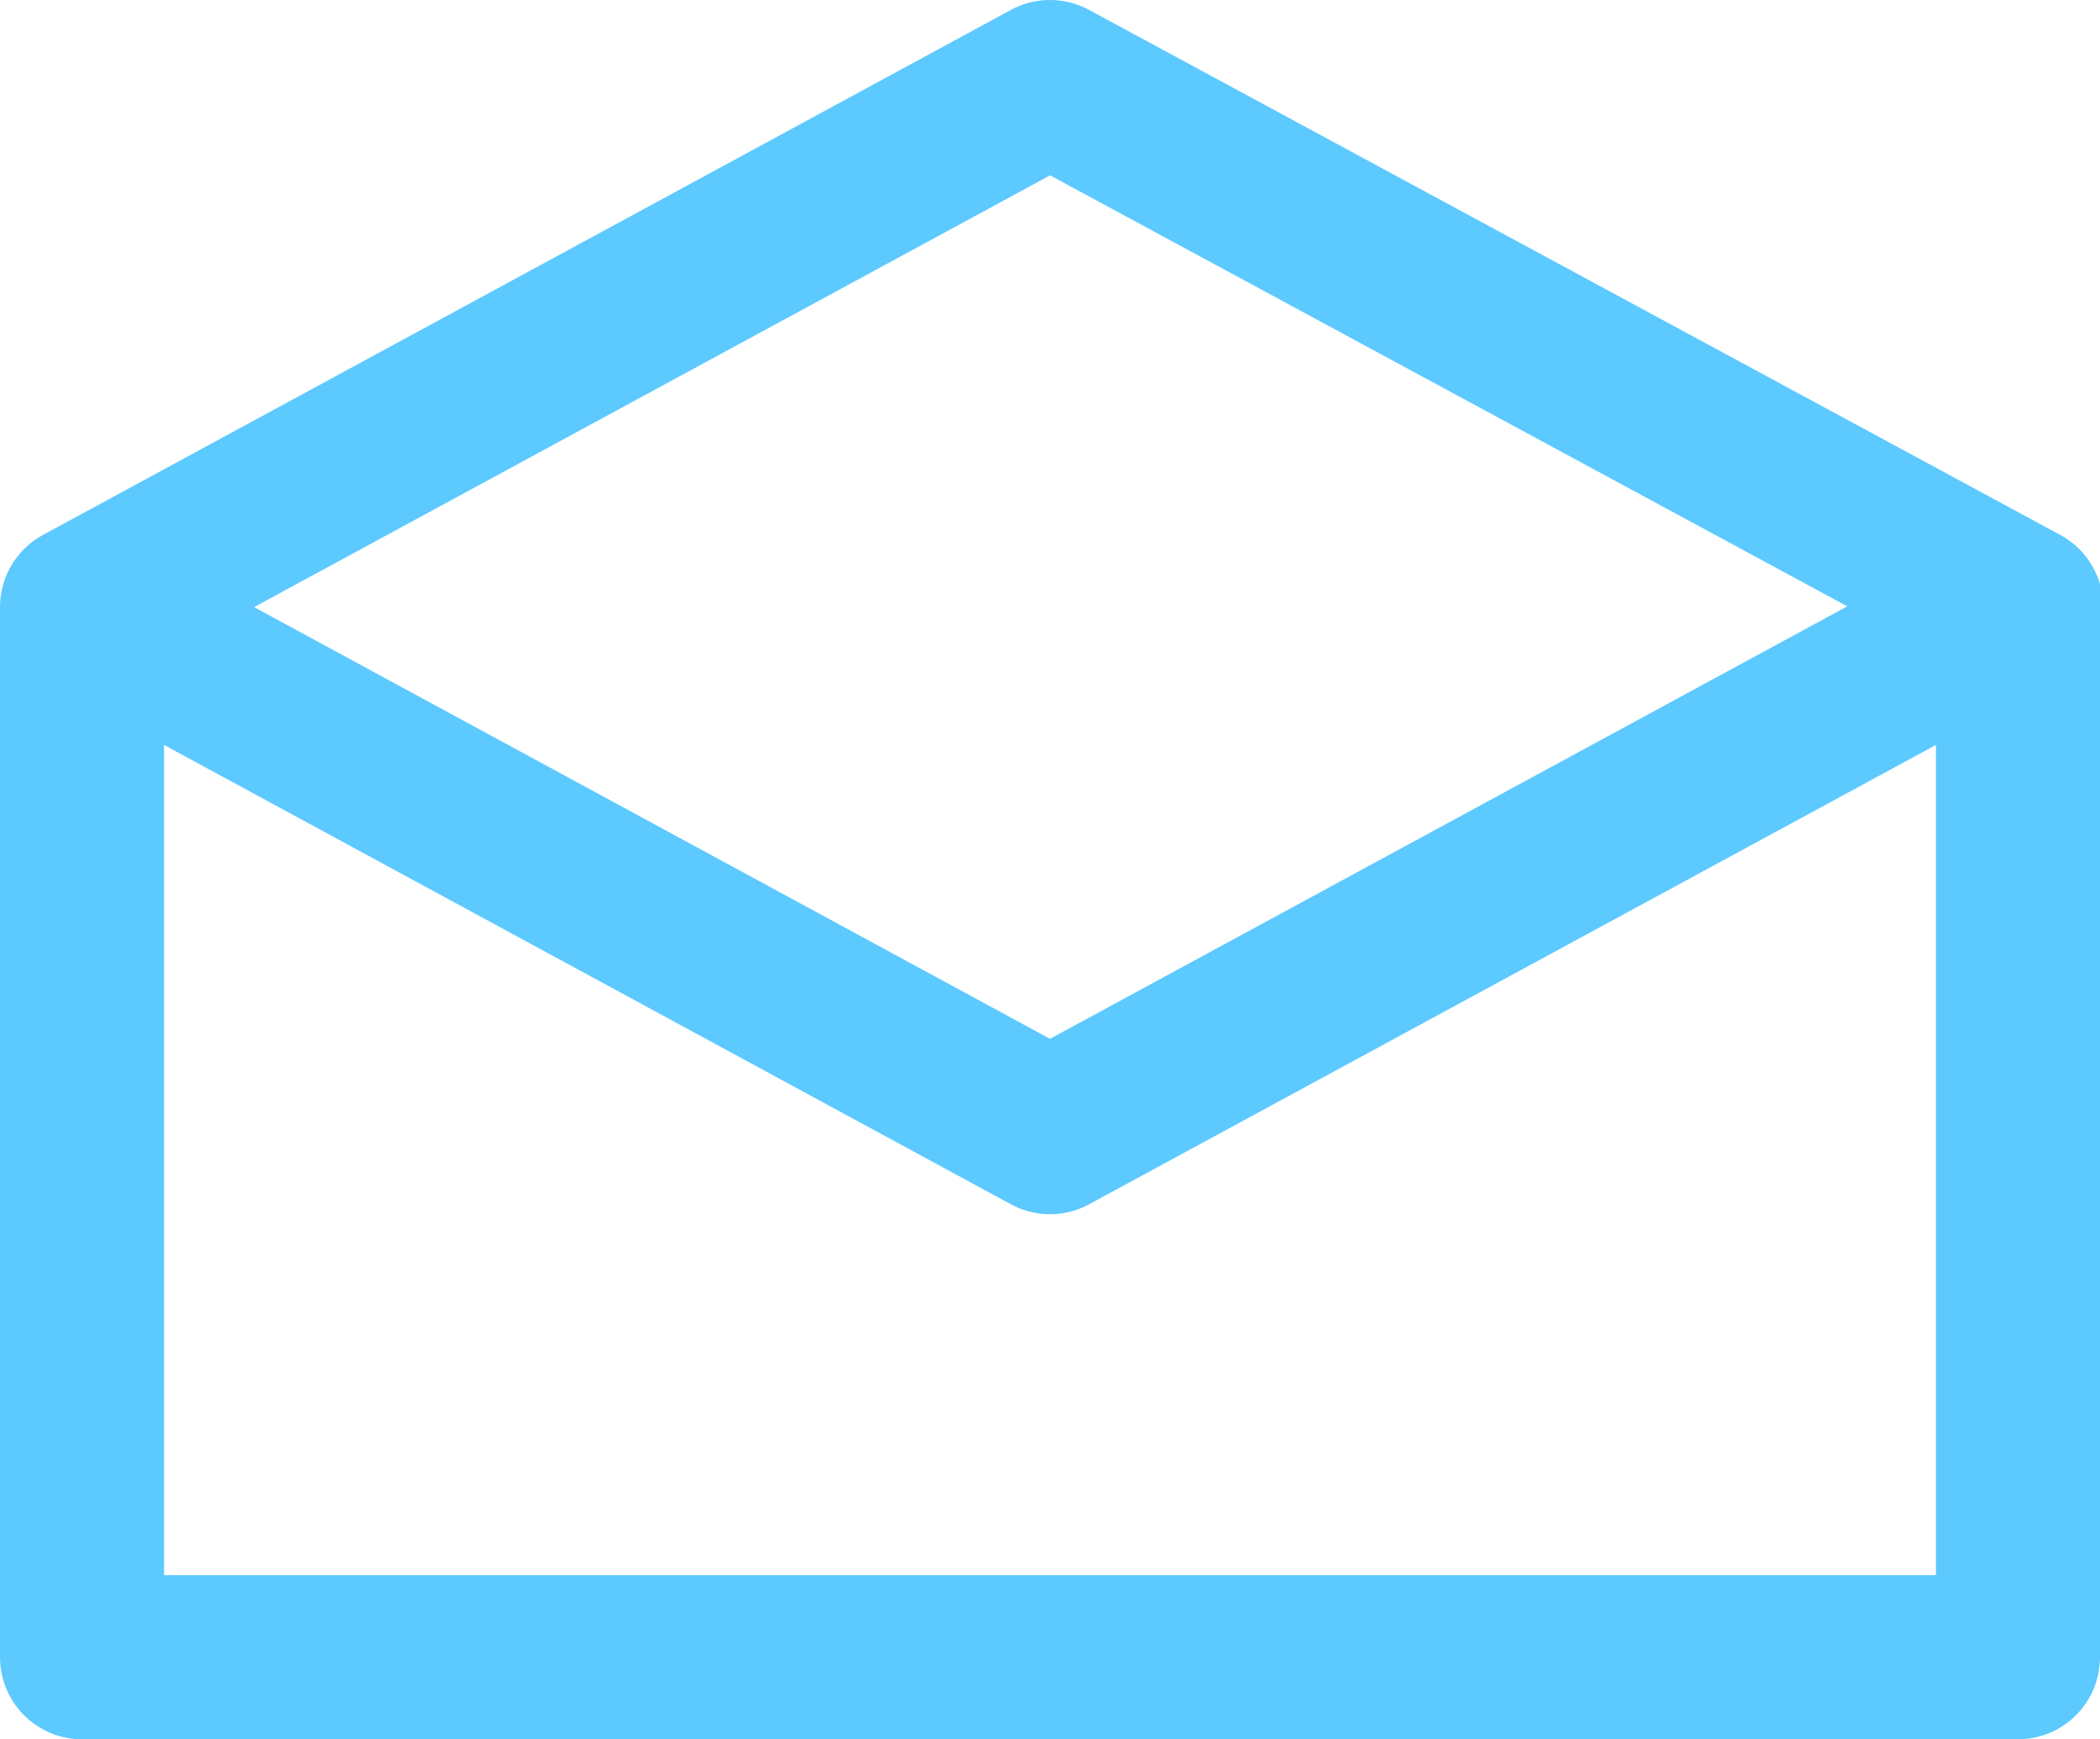 <?xml version="1.0" encoding="UTF-8" standalone="no"?>
<!--
   - © 2023 kimzuni <hello@kimzuni.com>
   - Create Date : 2023.06.29
   - Latest Date : 2023.06.29
   -->
<svg xmlns="http://www.w3.org/2000/svg" viewBox="0 0 64 53">
	<path	d="m 2.5,18.5 v 32 h 59 v -32 l -29.5,16 -29.5-16 29.5,-16 29.6,16"
		fill="none"
		stroke="#5cc9ff"
		stroke-width="5"
		stroke-linecap="round"
		stroke-linejoin="round"
	/>
</svg>
